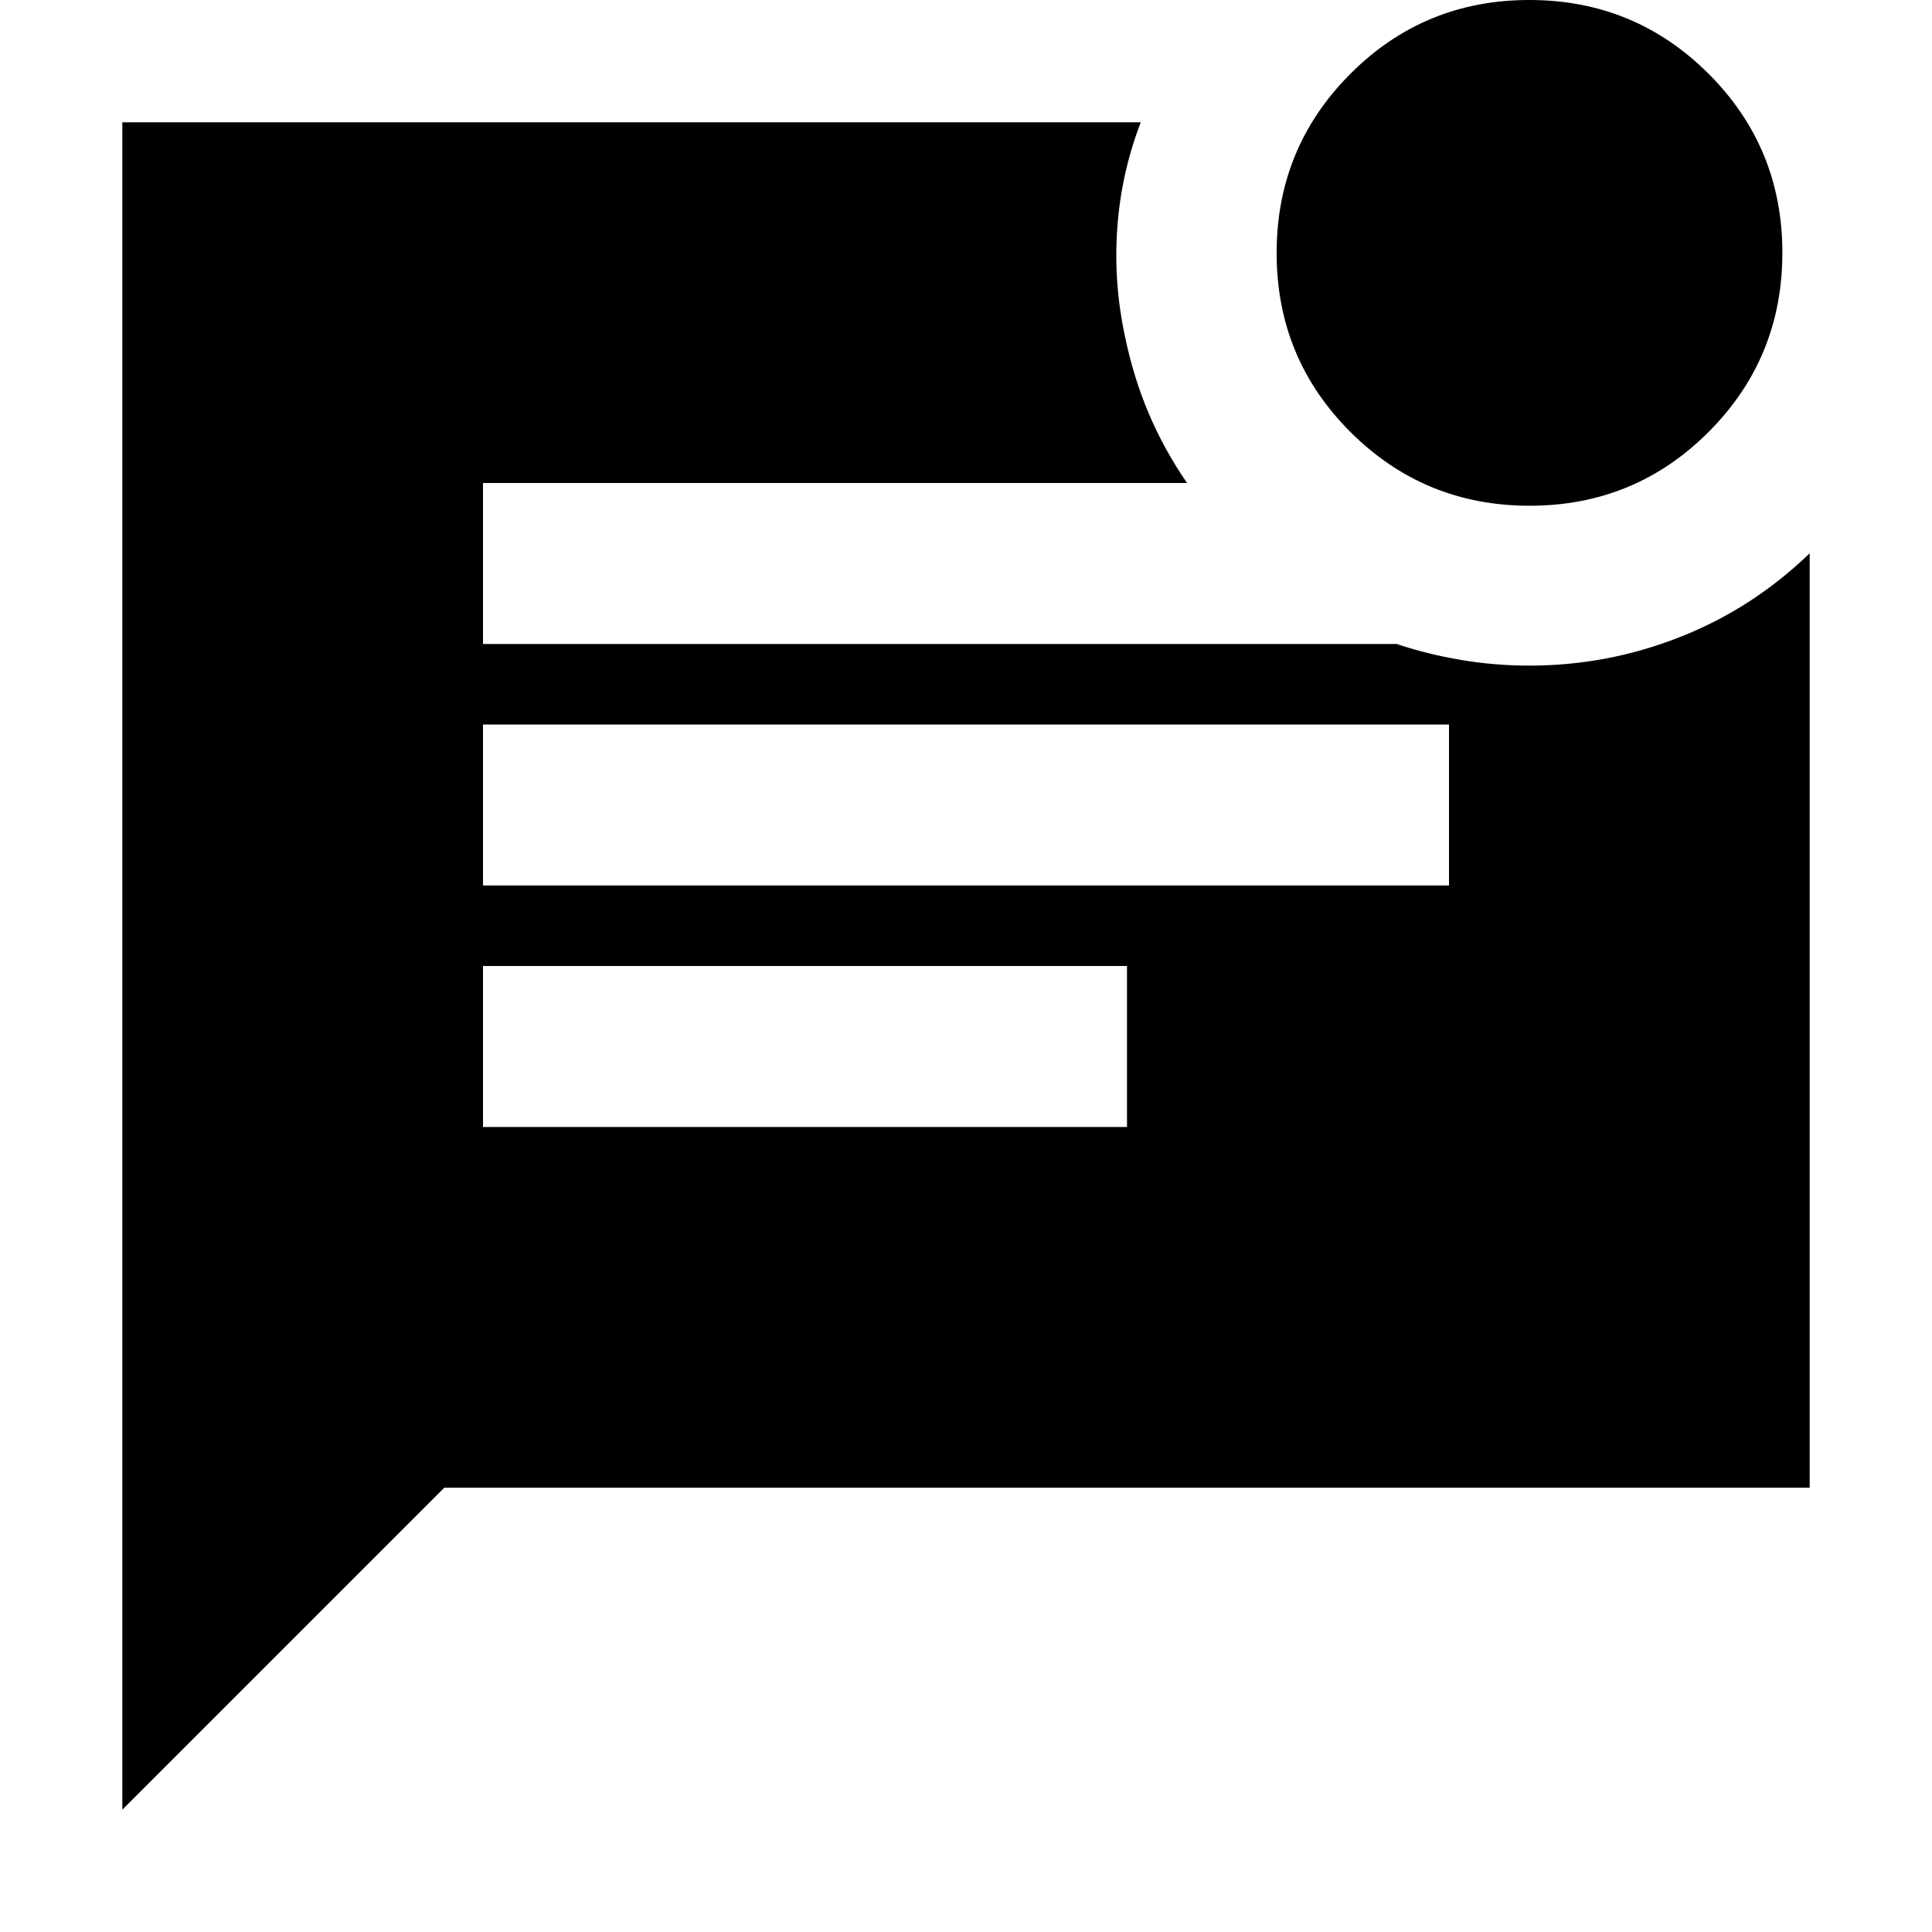 <svg xmlns="http://www.w3.org/2000/svg" height="24" viewBox="0 -960 960 960" width="24"><path d="M760.07-708.7q-52.33 0-89.03-36.62-36.69-36.63-36.69-88.96 0-52.33 36.63-89.02 36.63-36.7 88.95-36.7 52.33 0 89.03 36.63 36.69 36.63 36.69 88.96 0 52.32-36.63 89.02-36.63 36.69-88.95 36.69ZM60.78-60.78v-838.44h506.05q-9.66 25.09-11.63 52.15-1.98 27.07 3.71 53.85 4.27 20.73 11.94 38.76 7.67 18.03 18.98 34.46H240v80h454q15.22 5.09 31.93 7.91 16.72 2.83 34.07 2.83 38.78 0 74.87-14.24t64.35-41.59v464.31H220.78l-160 160ZM240-520h480v-80H240v80Zm0 120h320v-80H240v80Z"/></svg>